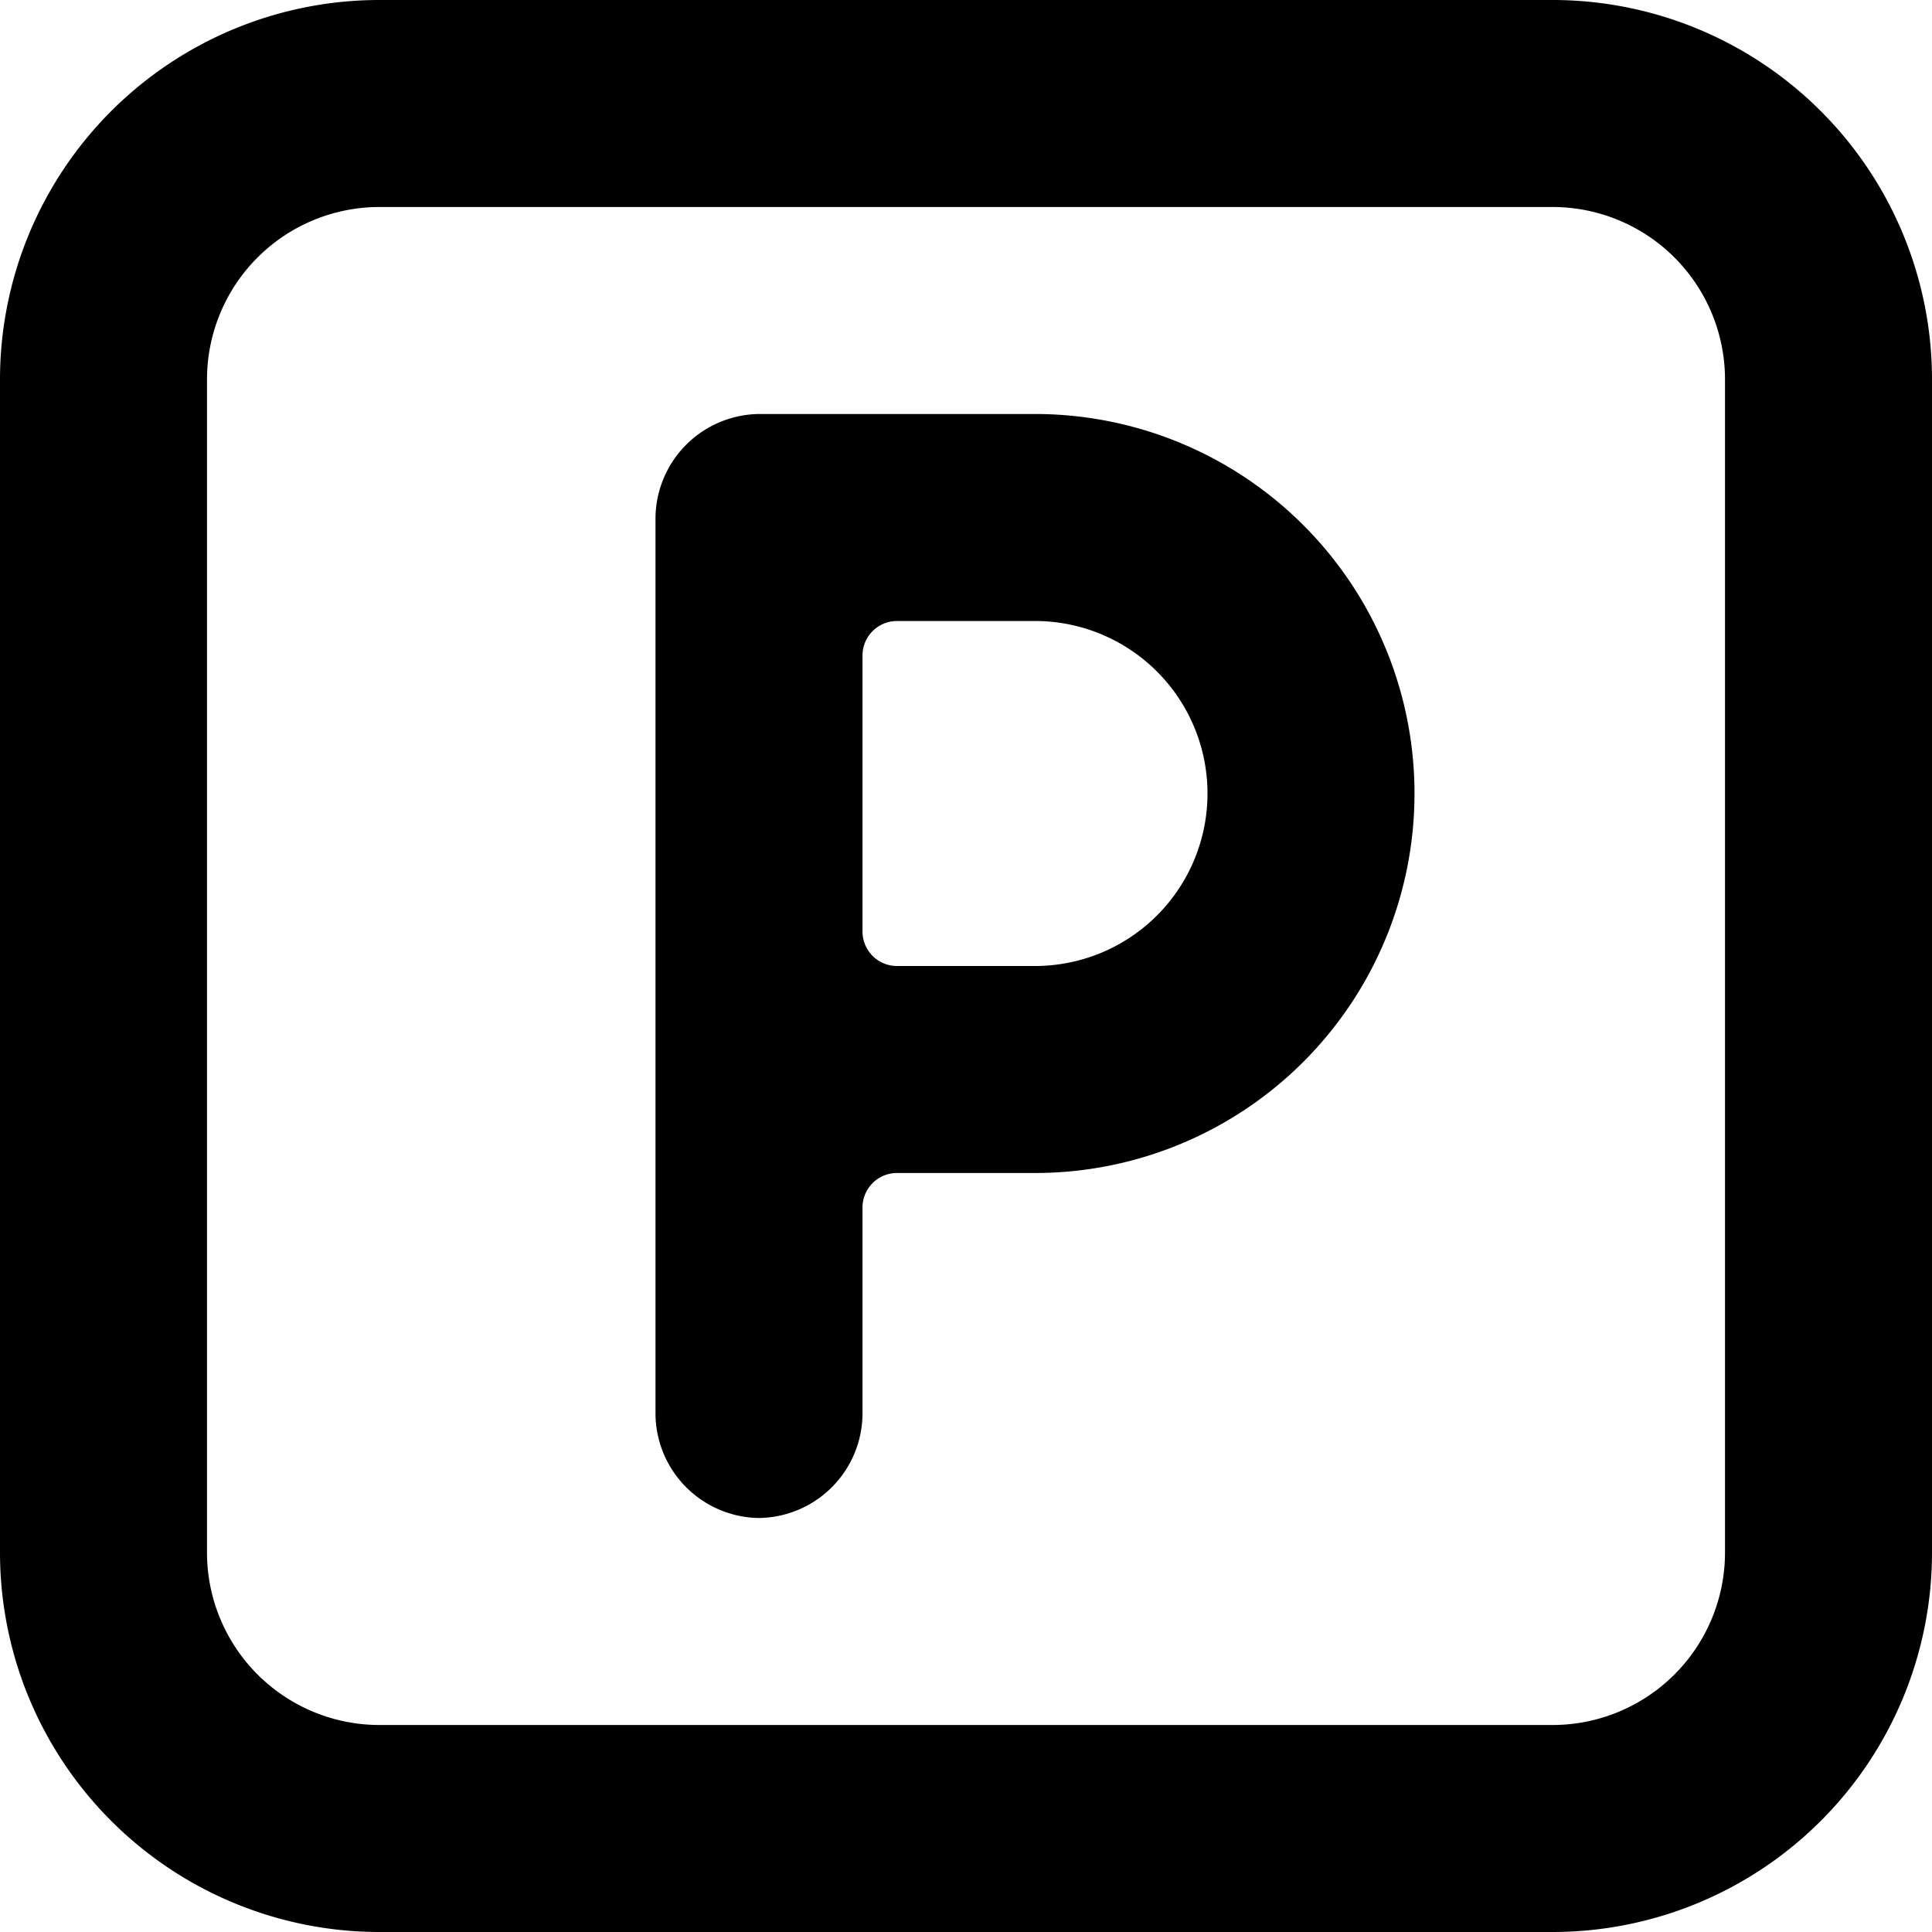 <svg xmlns="http://www.w3.org/2000/svg" viewBox="0 0 14 14">
  <g>
    <path d="M14,11.25A2.75,2.75,0,0,1,11.25,14H2.75A2.75,2.75,0,0,1,0,11.25V2.75A2.75,2.75,0,0,1,2.75,0h8.5A2.75,2.75,0,0,1,14,2.75ZM2.75,1.5A1.25,1.25,0,0,0,1.5,2.75v8.5A1.25,1.25,0,0,0,2.75,12.5h8.5a1.25,1.25,0,0,0,1.25-1.25V2.75A1.25,1.25,0,0,0,11.25,1.5Z" style="fill: #000001"/>
    <path d="M5.5,11a.76.76,0,0,1-.75-.75V3.75A.76.76,0,0,1,5.5,3h2a2.75,2.75,0,0,1,0,5.5h-1a.25.25,0,0,0-.25.25v1.5A.76.76,0,0,1,5.5,11Zm.75-4.25A.25.25,0,0,0,6.5,7h1a1.25,1.25,0,0,0,0-2.5h-1a.25.25,0,0,0-.25.25Z" style="fill: #000001"/>
  </g>
</svg>

